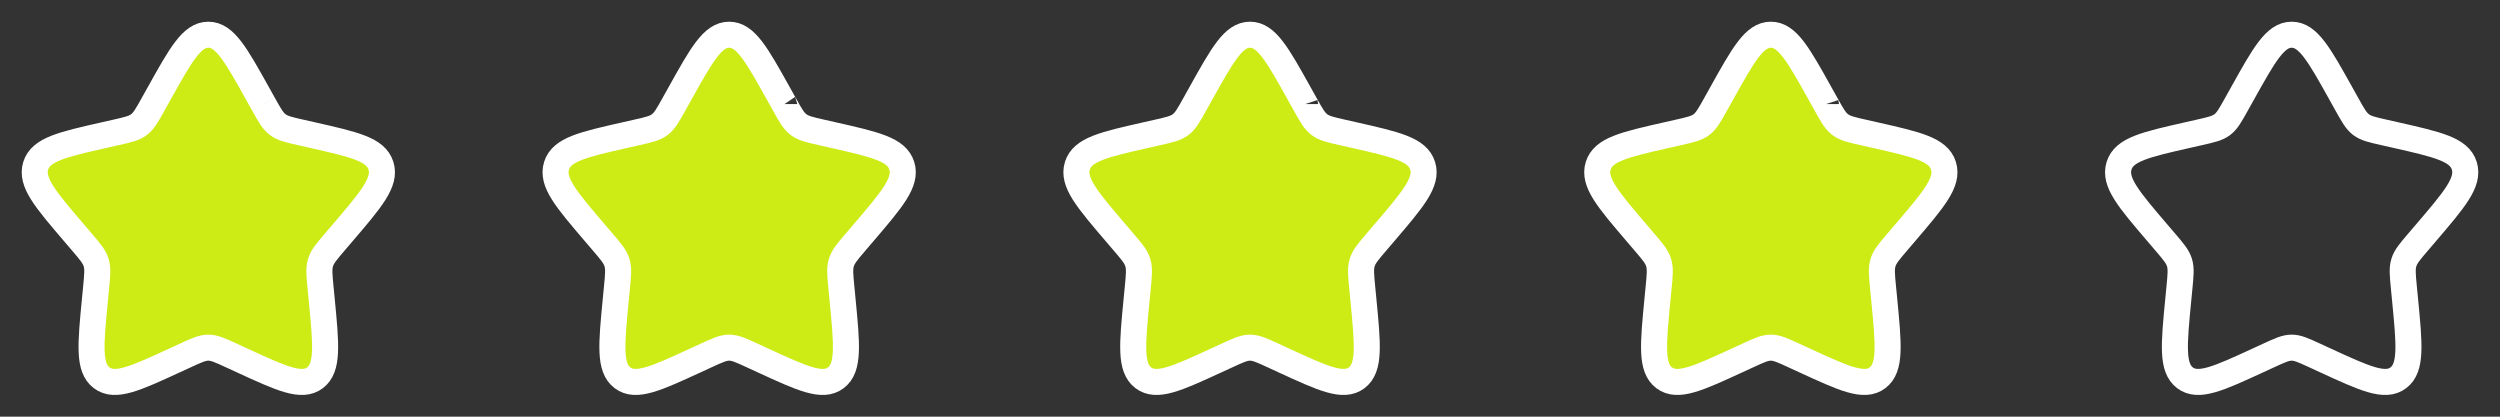 <svg width="480" height="80" viewBox="0 0 480 80" fill="none" xmlns="http://www.w3.org/2000/svg">
<rect x="0" y="0" width="480" height="80" fill="#333333" stroke="none"/>
<path d="M30.511 18.028C34.733 10.454 36.844 6.667 40 6.667C43.156 6.667 45.267 10.454 49.489 18.028L50.582 19.987L50.584 19.992C51.782 22.141 52.382 23.216 53.317 23.926C54.252 24.636 55.417 24.9 57.747 25.427L59.868 25.907C68.067 27.762 72.167 28.689 73.142 31.826C74.117 34.962 71.323 38.23 65.733 44.766L64.287 46.457L64.286 46.459C62.698 48.315 61.904 49.244 61.547 50.392C61.19 51.541 61.31 52.78 61.55 55.259L61.769 57.515L61.769 57.516C62.614 66.236 63.036 70.596 60.483 72.534C57.929 74.472 54.091 72.705 46.416 69.171L46.414 69.171L44.428 68.256L44.426 68.255C42.246 67.251 41.156 66.749 40 66.749C38.844 66.749 37.754 67.251 35.574 68.255L35.572 68.256L33.586 69.171L33.584 69.171C25.909 72.705 22.07 74.472 19.517 72.534C16.964 70.596 17.386 66.235 18.231 57.515L18.45 55.259C18.69 52.78 18.81 51.541 18.453 50.392C18.096 49.243 17.301 48.315 15.713 46.457L14.267 44.766C8.677 38.23 5.883 34.962 6.858 31.826C7.833 28.689 11.933 27.762 20.132 25.907L22.253 25.427C24.583 24.9 25.748 24.636 26.683 23.926C27.619 23.216 28.218 22.14 29.418 19.987L30.511 18.028Z" fill="#CDEB14"/>
<path d="M50.582 19.987L49.489 18.028C45.267 10.454 43.156 6.667 40 6.667C36.844 6.667 34.733 10.454 30.511 18.028L29.418 19.987C28.218 22.14 27.619 23.216 26.683 23.926C25.748 24.636 24.583 24.9 22.253 25.427L20.132 25.907C11.933 27.762 7.833 28.689 6.858 31.826C5.883 34.962 8.677 38.23 14.267 44.766L15.713 46.457C17.301 48.315 18.096 49.243 18.453 50.392C18.81 51.541 18.69 52.78 18.45 55.259L18.231 57.515C17.386 66.235 16.964 70.596 19.517 72.534C22.07 74.472 25.909 72.705 33.584 69.171L33.586 69.171L35.572 68.256L35.574 68.255C37.754 67.251 38.844 66.749 40 66.749C41.156 66.749 42.246 67.251 44.426 68.255L44.428 68.256L46.414 69.171L46.416 69.171C54.091 72.705 57.929 74.472 60.483 72.534C63.036 70.596 62.614 66.236 61.769 57.516L61.769 57.515L61.55 55.259C61.31 52.78 61.19 51.541 61.547 50.392C61.904 49.244 62.698 48.315 64.286 46.459L64.287 46.457L65.733 44.766C71.323 38.23 74.117 34.962 73.142 31.826C72.167 28.689 68.067 27.762 59.868 25.907L57.747 25.427C55.417 24.9 54.252 24.636 53.317 23.926C52.382 23.216 51.782 22.141 50.584 19.992M50.582 19.987L50.584 19.992M50.582 19.987C50.583 19.989 50.583 19.99 50.584 19.992" stroke="white" stroke-width="5"/>
<path d="M130.511 18.028C134.733 10.454 136.844 6.667 140 6.667C143.156 6.667 145.267 10.454 149.489 18.028L150.582 19.987L150.584 19.992C151.782 22.141 152.382 23.216 153.317 23.926C154.252 24.636 155.417 24.9 157.747 25.427L159.868 25.907C168.067 27.762 172.167 28.689 173.142 31.826C174.117 34.962 171.323 38.23 165.733 44.766L164.287 46.457L164.286 46.459C162.698 48.315 161.904 49.244 161.547 50.392C161.19 51.541 161.31 52.78 161.55 55.259L161.769 57.515L161.769 57.516C162.614 66.236 163.036 70.596 160.483 72.534C157.929 74.472 154.091 72.705 146.416 69.171L146.414 69.171L144.428 68.256L144.426 68.255C142.246 67.251 141.156 66.749 140 66.749C138.844 66.749 137.754 67.251 135.574 68.255L135.572 68.256L133.586 69.171L133.584 69.171C125.908 72.705 122.07 74.472 119.517 72.534C116.964 70.596 117.386 66.235 118.231 57.515L118.45 55.259C118.69 52.78 118.81 51.541 118.453 50.392C118.096 49.243 117.301 48.315 115.713 46.457L114.267 44.766C108.677 38.23 105.883 34.962 106.858 31.826C107.833 28.689 111.933 27.762 120.132 25.907L122.253 25.427C124.583 24.9 125.748 24.636 126.683 23.926C127.618 23.216 128.218 22.14 129.418 19.987L130.511 18.028Z" fill="#CDEB14"/>
<path d="M150.582 19.987L149.489 18.028C145.267 10.454 143.156 6.667 140 6.667C136.844 6.667 134.733 10.454 130.511 18.028L129.418 19.987C128.218 22.14 127.618 23.216 126.683 23.926C125.748 24.636 124.583 24.9 122.253 25.427L120.132 25.907C111.933 27.762 107.833 28.689 106.858 31.826C105.883 34.962 108.677 38.23 114.267 44.766L115.713 46.457C117.301 48.315 118.096 49.243 118.453 50.392C118.81 51.541 118.69 52.78 118.45 55.259L118.231 57.515C117.386 66.235 116.964 70.596 119.517 72.534C122.07 74.472 125.908 72.705 133.584 69.171L133.586 69.171L135.572 68.256L135.574 68.255C137.754 67.251 138.844 66.749 140 66.749C141.156 66.749 142.246 67.251 144.426 68.255L144.428 68.256L146.414 69.171L146.416 69.171C154.091 72.705 157.929 74.472 160.483 72.534C163.036 70.596 162.614 66.236 161.769 57.516L161.769 57.515L161.55 55.259C161.31 52.78 161.19 51.541 161.547 50.392C161.904 49.244 162.698 48.315 164.286 46.459L164.287 46.457L165.733 44.766C171.323 38.23 174.117 34.962 173.142 31.826C172.167 28.689 168.067 27.762 159.868 25.907L157.747 25.427C155.417 24.9 154.252 24.636 153.317 23.926C152.382 23.216 151.782 22.141 150.584 19.992M150.582 19.987L150.584 19.992M150.582 19.987C150.582 19.989 150.583 19.99 150.584 19.992" stroke="white" stroke-width="5"/>
<path d="M230.511 18.028C234.733 10.454 236.844 6.667 240 6.667C243.156 6.667 245.267 10.454 249.489 18.028L250.582 19.987L250.584 19.992C251.782 22.141 252.382 23.216 253.317 23.926C254.252 24.636 255.417 24.9 257.747 25.427L259.868 25.907C268.067 27.762 272.167 28.689 273.142 31.826C274.117 34.962 271.323 38.23 265.733 44.766L264.287 46.457L264.286 46.459C262.698 48.315 261.904 49.244 261.547 50.392C261.19 51.541 261.31 52.78 261.55 55.259L261.769 57.515L261.769 57.516C262.614 66.236 263.036 70.596 260.483 72.534C257.929 74.472 254.091 72.705 246.416 69.171L246.414 69.171L244.428 68.256L244.426 68.255C242.246 67.251 241.156 66.749 240 66.749C238.844 66.749 237.754 67.251 235.574 68.255L235.572 68.256L233.586 69.171L233.584 69.171C225.908 72.705 222.07 74.472 219.517 72.534C216.964 70.596 217.386 66.235 218.231 57.515L218.45 55.259C218.69 52.78 218.81 51.541 218.453 50.392C218.096 49.243 217.301 48.315 215.713 46.457L214.267 44.766C208.677 38.23 205.883 34.962 206.858 31.826C207.833 28.689 211.933 27.762 220.132 25.907L222.253 25.427C224.583 24.9 225.748 24.636 226.683 23.926C227.618 23.216 228.218 22.14 229.418 19.987L230.511 18.028Z" fill="#CDEB14"/>
<path d="M250.582 19.987L249.489 18.028C245.267 10.454 243.156 6.667 240 6.667C236.844 6.667 234.733 10.454 230.511 18.028L229.418 19.987C228.218 22.14 227.618 23.216 226.683 23.926C225.748 24.636 224.583 24.9 222.253 25.427L220.132 25.907C211.933 27.762 207.833 28.689 206.858 31.826C205.883 34.962 208.677 38.23 214.267 44.766L215.713 46.457C217.301 48.315 218.096 49.243 218.453 50.392C218.81 51.541 218.69 52.78 218.45 55.259L218.231 57.515C217.386 66.235 216.964 70.596 219.517 72.534C222.07 74.472 225.908 72.705 233.584 69.171L233.586 69.171L235.572 68.256L235.574 68.255C237.754 67.251 238.844 66.749 240 66.749C241.156 66.749 242.246 67.251 244.426 68.255L244.428 68.256L246.414 69.171L246.416 69.171C254.091 72.705 257.929 74.472 260.483 72.534C263.036 70.596 262.614 66.236 261.769 57.516L261.769 57.515L261.55 55.259C261.31 52.78 261.19 51.541 261.547 50.392C261.904 49.244 262.698 48.315 264.286 46.459L264.287 46.457L265.733 44.766C271.323 38.23 274.117 34.962 273.142 31.826C272.167 28.689 268.067 27.762 259.868 25.907L257.747 25.427C255.417 24.9 254.252 24.636 253.317 23.926C252.382 23.216 251.782 22.141 250.584 19.992M250.582 19.987L250.584 19.992M250.582 19.987C250.582 19.989 250.583 19.99 250.584 19.992" stroke="white" stroke-width="5"/>
<path d="M330.511 18.028C334.733 10.454 336.844 6.667 340 6.667C343.156 6.667 345.267 10.454 349.489 18.028L350.582 19.987L350.584 19.992C351.782 22.141 352.382 23.216 353.317 23.926C354.252 24.636 355.417 24.9 357.747 25.427L359.868 25.907C368.067 27.762 372.167 28.689 373.142 31.826C374.117 34.962 371.323 38.23 365.733 44.766L364.287 46.457L364.286 46.459C362.698 48.315 361.904 49.244 361.547 50.392C361.19 51.541 361.31 52.78 361.55 55.259L361.769 57.515L361.769 57.516C362.614 66.236 363.036 70.596 360.483 72.534C357.929 74.472 354.091 72.705 346.416 69.171L346.414 69.171L344.428 68.256L344.426 68.255C342.246 67.251 341.156 66.749 340 66.749C338.844 66.749 337.754 67.251 335.574 68.255L335.572 68.256L333.586 69.171L333.584 69.171C325.908 72.705 322.07 74.472 319.517 72.534C316.964 70.596 317.386 66.235 318.231 57.515L318.45 55.259C318.69 52.78 318.81 51.541 318.453 50.392C318.096 49.243 317.301 48.315 315.713 46.457L314.267 44.766C308.677 38.23 305.883 34.962 306.858 31.826C307.833 28.689 311.933 27.762 320.132 25.907L322.253 25.427C324.583 24.9 325.748 24.636 326.683 23.926C327.618 23.216 328.218 22.14 329.418 19.987L330.511 18.028Z" fill="#CDEB14"/>
<path d="M350.582 19.987L349.489 18.028C345.267 10.454 343.156 6.667 340 6.667C336.844 6.667 334.733 10.454 330.511 18.028L329.418 19.987C328.218 22.14 327.618 23.216 326.683 23.926C325.748 24.636 324.583 24.9 322.253 25.427L320.132 25.907C311.933 27.762 307.833 28.689 306.858 31.826C305.883 34.962 308.677 38.23 314.267 44.766L315.713 46.457C317.301 48.315 318.096 49.243 318.453 50.392C318.81 51.541 318.69 52.78 318.45 55.259L318.231 57.515C317.386 66.235 316.964 70.596 319.517 72.534C322.07 74.472 325.908 72.705 333.584 69.171L333.586 69.171L335.572 68.256L335.574 68.255C337.754 67.251 338.844 66.749 340 66.749C341.156 66.749 342.246 67.251 344.426 68.255L344.428 68.256L346.414 69.171L346.416 69.171C354.091 72.705 357.929 74.472 360.483 72.534C363.036 70.596 362.614 66.236 361.769 57.516L361.769 57.515L361.55 55.259C361.31 52.78 361.19 51.541 361.547 50.392C361.904 49.244 362.698 48.315 364.286 46.459L364.287 46.457L365.733 44.766C371.323 38.23 374.117 34.962 373.142 31.826C372.167 28.689 368.067 27.762 359.868 25.907L357.747 25.427C355.417 24.9 354.252 24.636 353.317 23.926C352.382 23.216 351.782 22.141 350.584 19.992M350.582 19.987L350.584 19.992M350.582 19.987C350.582 19.989 350.583 19.99 350.584 19.992" stroke="white" stroke-width="5"/>
<path d="M430.511 18.028C434.733 10.454 436.844 6.667 440 6.667C443.156 6.667 445.267 10.454 449.489 18.028L450.582 19.987C451.782 22.14 452.381 23.216 453.317 23.926C454.252 24.636 455.417 24.9 457.747 25.427L459.868 25.907C468.067 27.762 472.167 28.689 473.142 31.826C474.117 34.962 471.323 38.23 465.733 44.766L464.287 46.457C462.699 48.315 461.904 49.243 461.547 50.392C461.19 51.541 461.31 52.78 461.55 55.259L461.769 57.515C462.614 66.235 463.036 70.596 460.483 72.534C457.929 74.472 454.091 72.705 446.414 69.171L444.428 68.256C442.247 67.252 441.156 66.749 440 66.749C438.844 66.749 437.753 67.252 435.572 68.256L433.586 69.171C425.909 72.705 422.071 74.472 419.517 72.534C416.964 70.596 417.386 66.235 418.231 57.515L418.45 55.259C418.69 52.78 418.81 51.541 418.453 50.392C418.096 49.243 417.301 48.315 415.713 46.457L414.267 44.766C408.677 38.23 405.883 34.962 406.858 31.826C407.833 28.689 411.933 27.762 420.132 25.907L422.253 25.427C424.583 24.9 425.748 24.636 426.683 23.926C427.618 23.216 428.218 22.14 429.418 19.987L430.511 18.028Z" stroke="white" stroke-width="5"/>
</svg>
